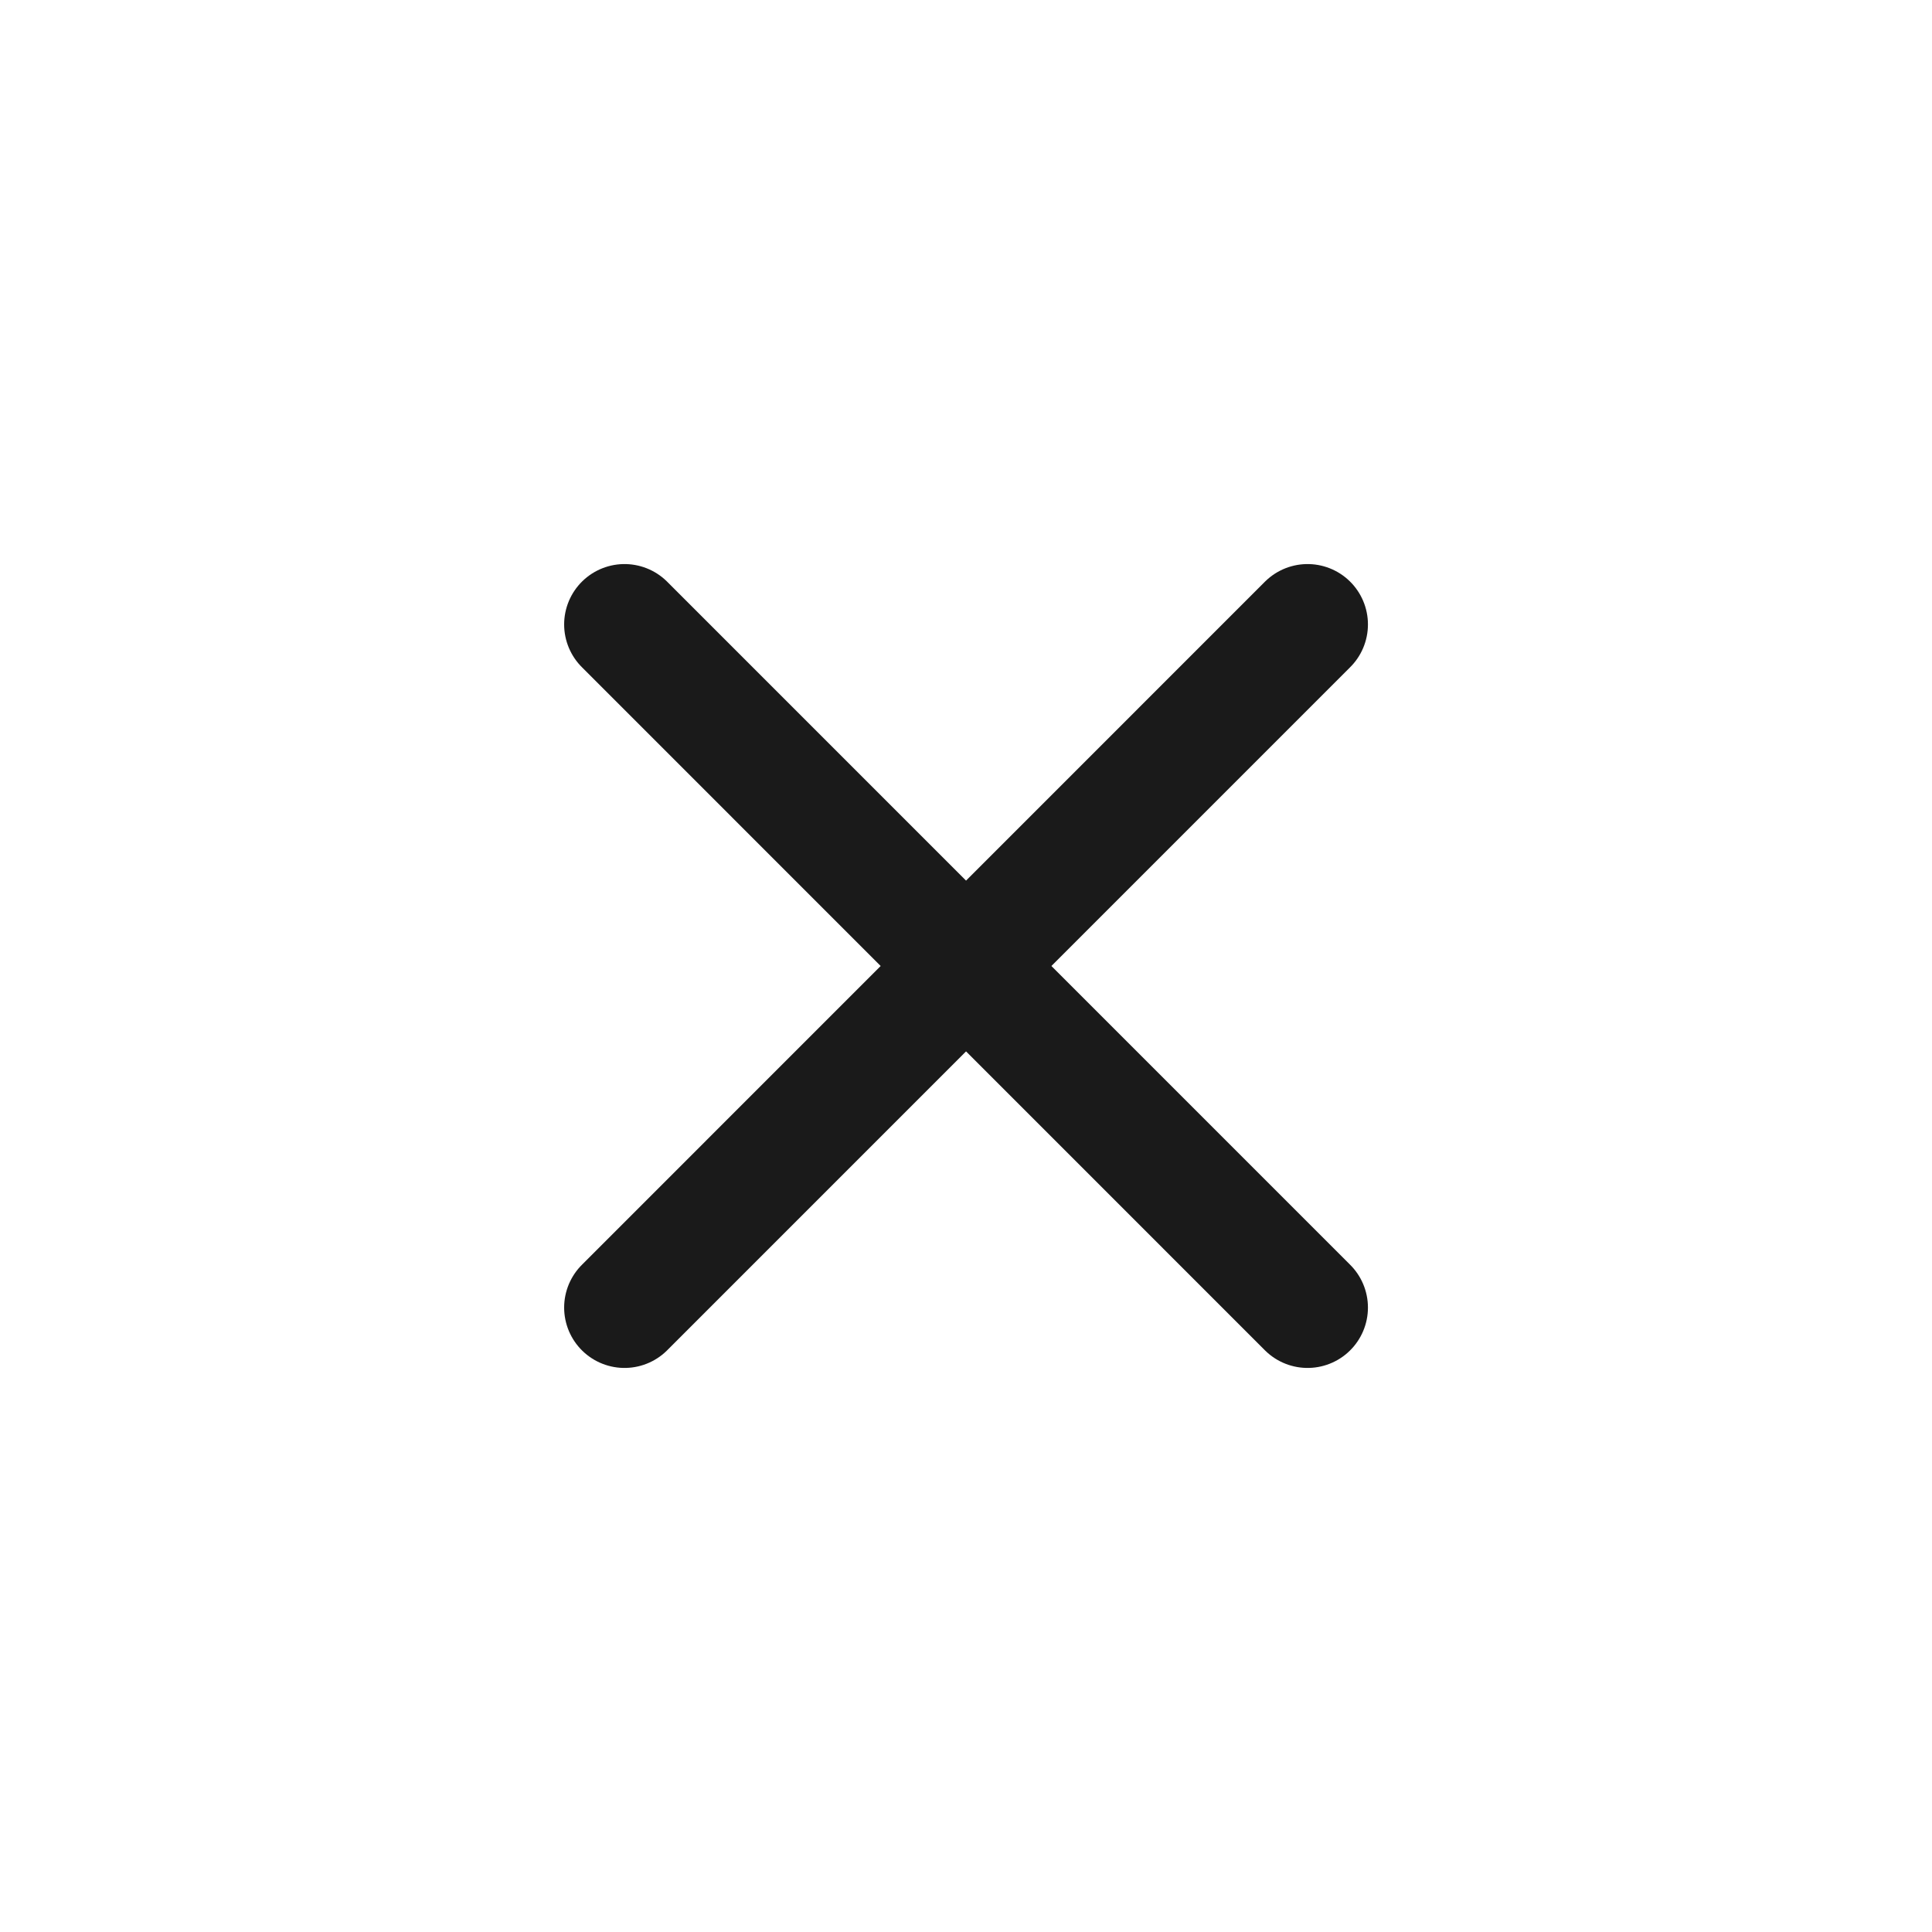 <svg width="24" height="24" viewBox="0 0 24 24" fill="none" xmlns="http://www.w3.org/2000/svg">
<path d="M16.243 7.757L7.758 16.243M16.243 16.243L7.758 7.757" stroke="#1A1A1A" stroke-width="1.5" stroke-linecap="round" stroke-linejoin="round"/>
</svg>
